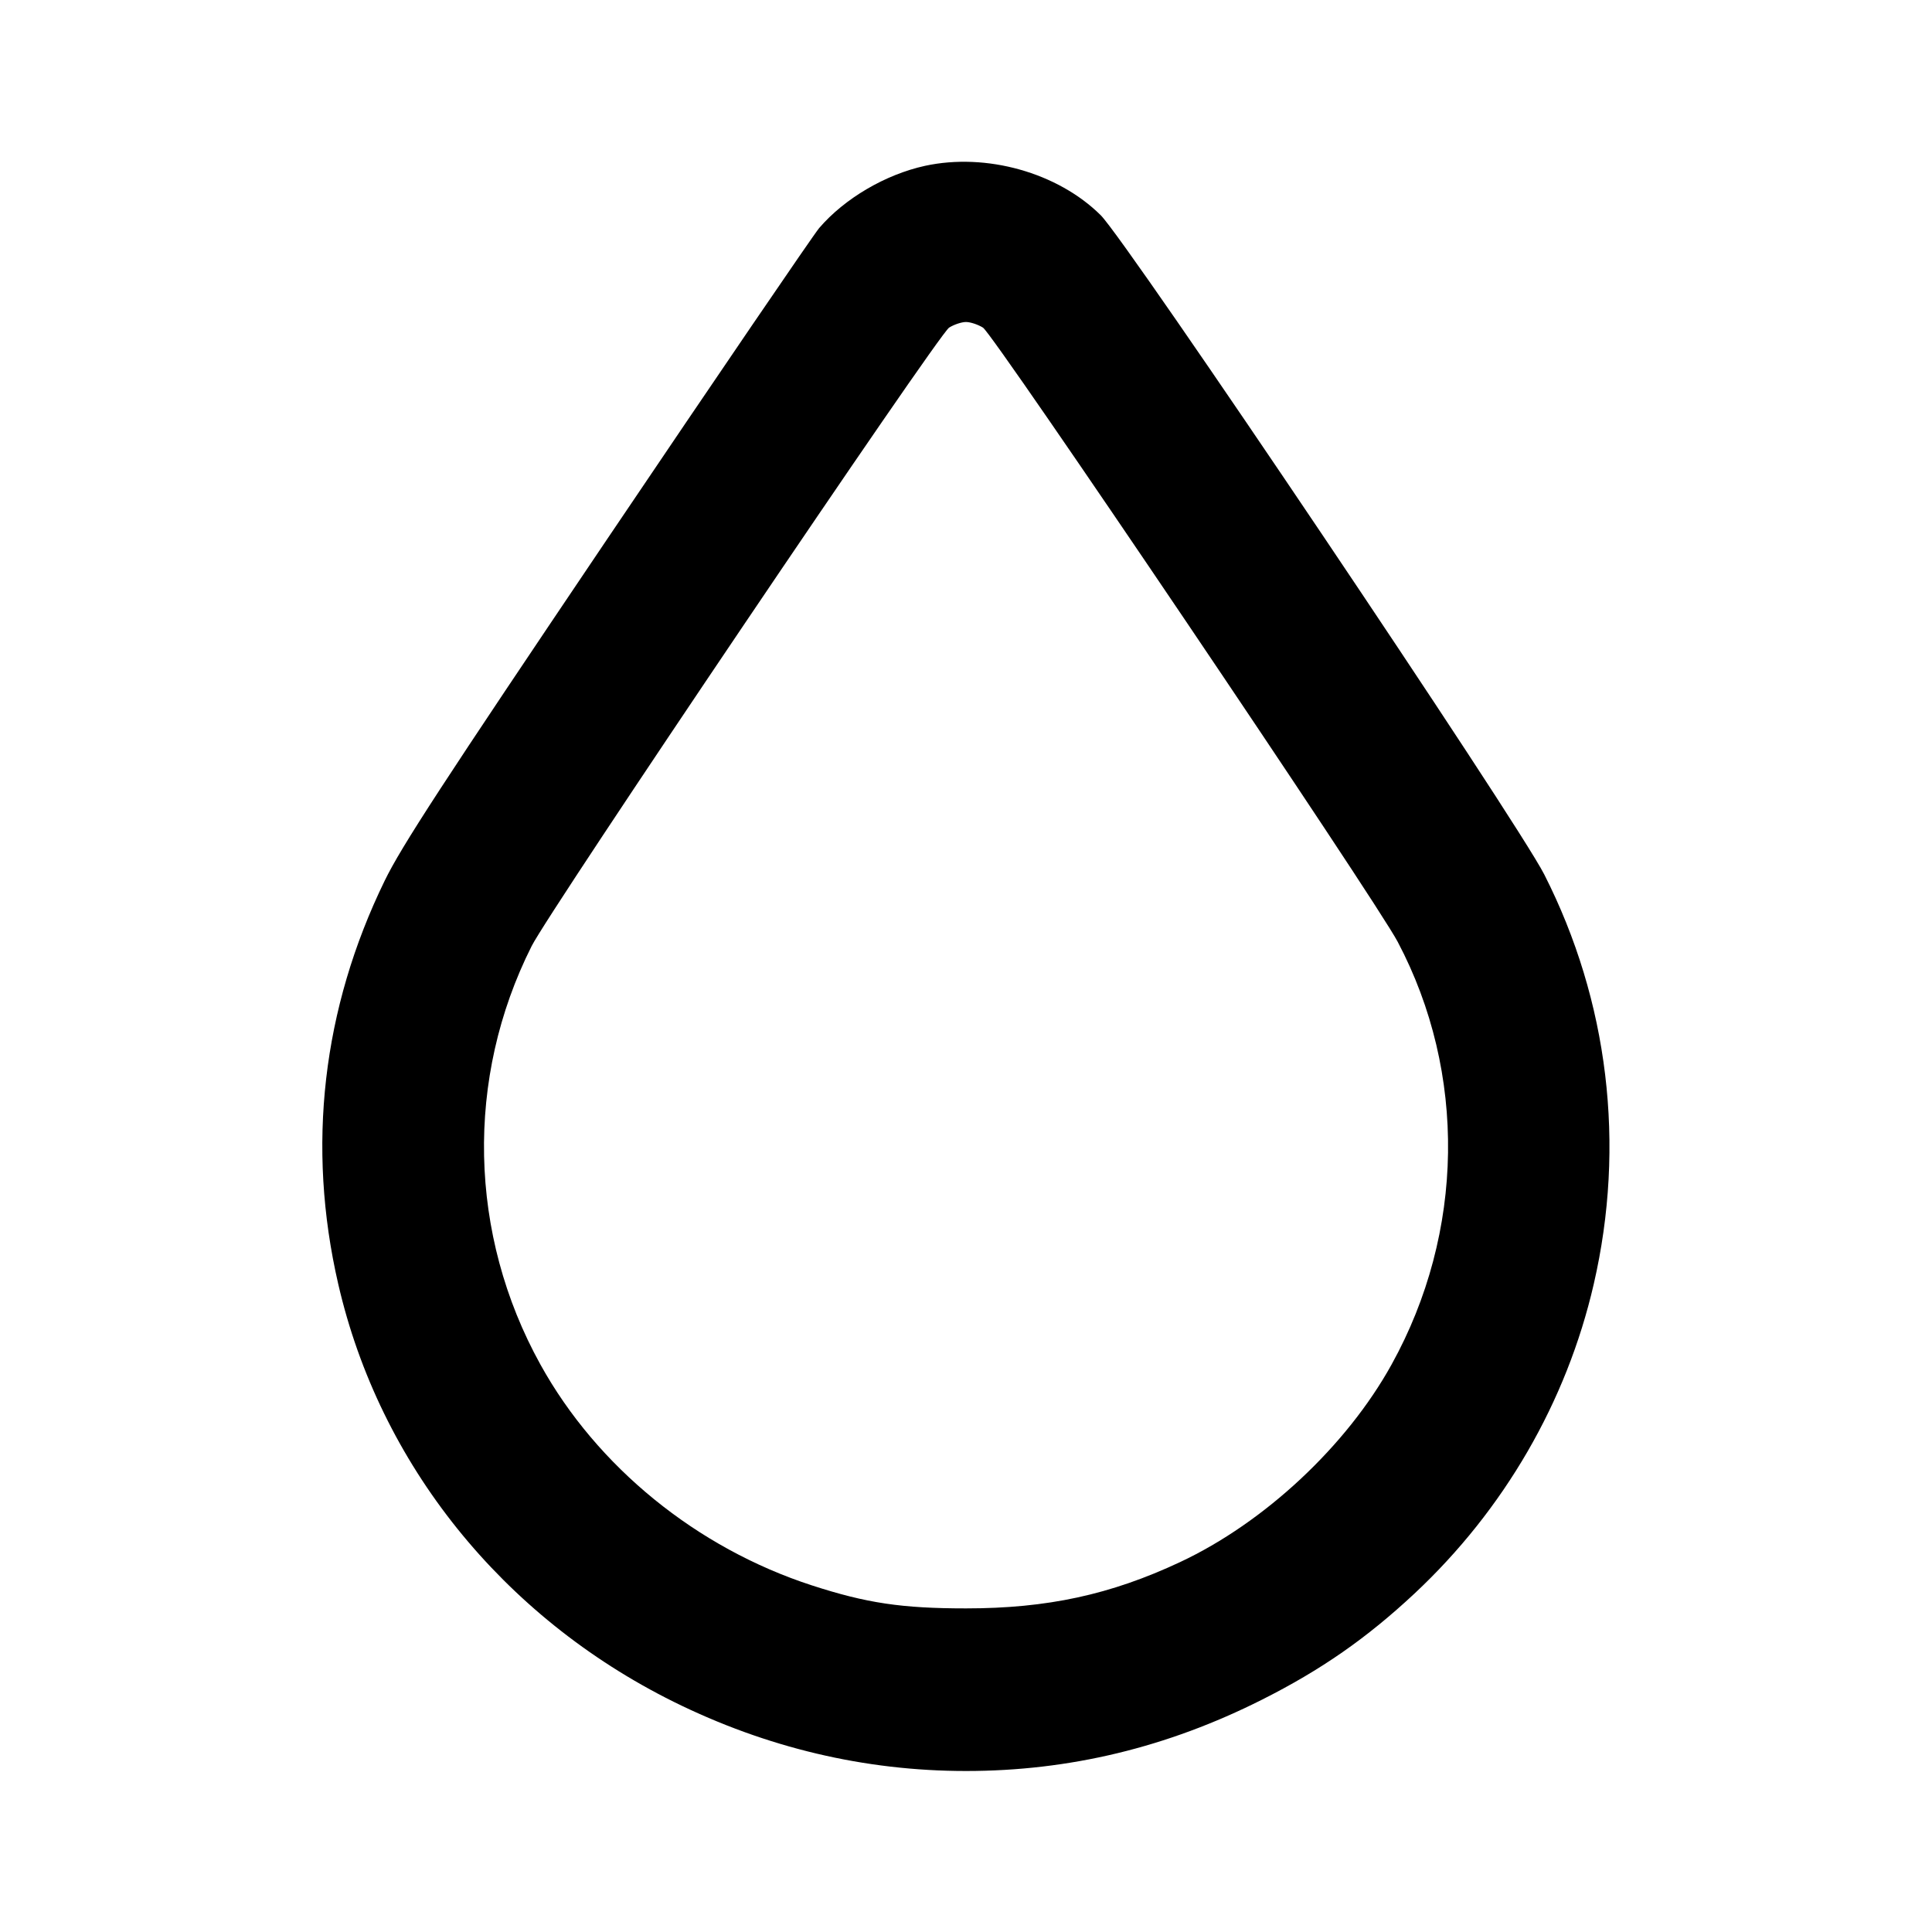<svg xmlns="http://www.w3.org/2000/svg" width="24" height="24" viewBox="0 0 24 24" fill="none" stroke="currentColor" stroke-width="2" stroke-linecap="round" stroke-linejoin="round" class="icon icon-tabler icons-tabler-outline icon-tabler-droplet"><path d="M11.491 2.060 C 10.998 2.168,10.492 2.465,10.176 2.833 C 10.103 2.920,8.915 4.662,7.537 6.705 C 5.491 9.740,4.986 10.515,4.779 10.940 C 4.004 12.530,3.807 14.240,4.202 15.952 C 4.717 18.188,6.240 20.084,8.368 21.140 C 9.519 21.710,10.741 22.000,12.000 22.000 C 13.284 22.000,14.500 21.707,15.677 21.114 C 16.412 20.744,16.978 20.350,17.572 19.795 C 18.684 18.755,19.462 17.412,19.798 15.952 C 20.197 14.223,19.981 12.434,19.184 10.864 C 18.845 10.197,14.003 3.000,13.673 2.673 C 13.139 2.144,12.253 1.895,11.491 2.060 M12.211 4.070 C 12.346 4.155,17.084 11.172,17.363 11.700 C 18.223 13.328,18.195 15.310,17.287 16.950 C 16.728 17.961,15.709 18.913,14.659 19.405 C 13.795 19.810,13.009 19.980,12.000 19.980 C 11.203 19.980,10.766 19.915,10.088 19.695 C 8.657 19.231,7.417 18.223,6.713 16.950 C 5.819 15.335,5.778 13.395,6.604 11.753 C 6.828 11.307,11.656 4.155,11.790 4.070 C 11.850 4.032,11.945 4.000,12.000 4.000 C 12.055 4.000,12.150 4.032,12.211 4.070 " stroke="none" fill="black" fill-rule="evenodd"></path></svg>